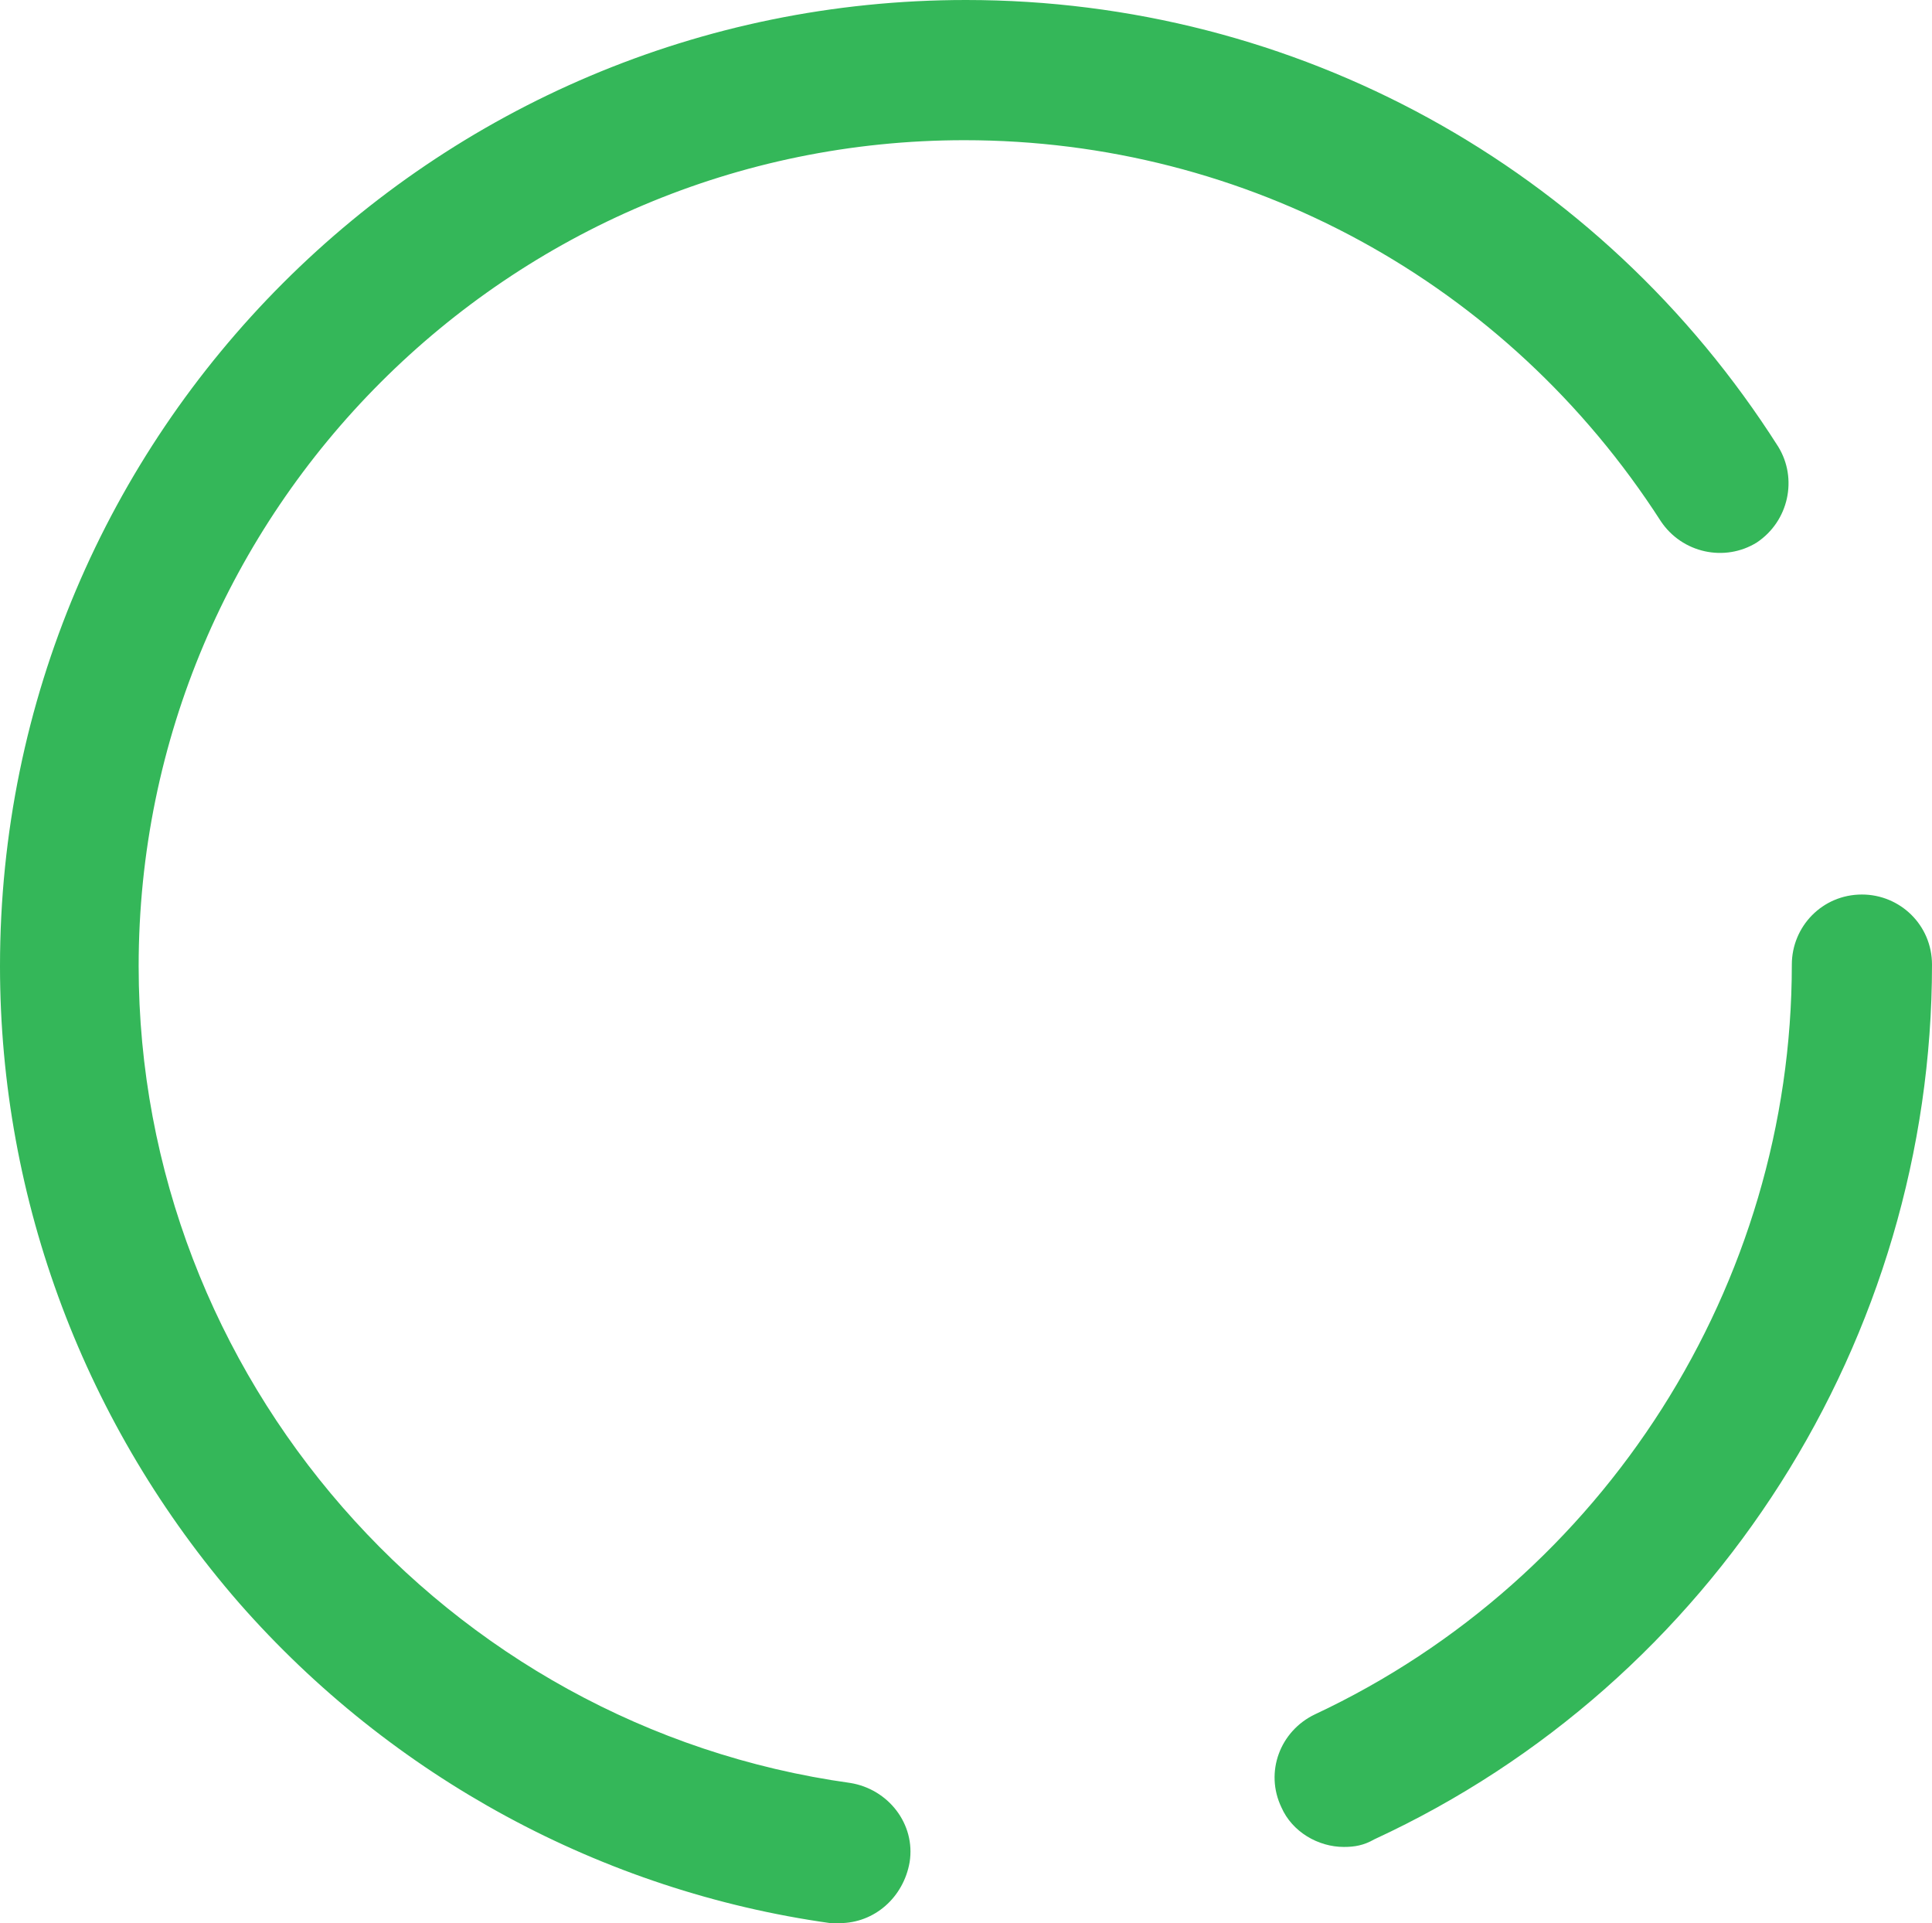 <svg version="1.1" id="图层_1" x="0px" y="0px" width="585.23px" height="582.461px" viewBox="0 0 585.23 582.461" enable-background="new 0 0 585.23 582.461" xml:space="preserve" xmlns="http://www.w3.org/2000/svg" xmlns:xlink="http://www.w3.org/1999/xlink" xmlns:xml="http://www.w3.org/XML/1998/namespace">
  <path fill="#34B759" d="M407.077,559.385c-7.847,0-15.692-4.615-18.923-12c-5.077-10.615-0.462-23.076,10.151-28.152
	C486,478.155,542.77,389.079,542.77,292.155c0-11.539,9.23-21.231,21.23-21.231c11.538,0,21.23,9.231,21.23,21.231
	c0,113.078-66,217.384-168.925,264.923C413.077,558.926,410.308,559.385,407.077,559.385z M275.539,564
	c1.846-11.537-6.461-22.152-18-23.998C134.769,522.926,42,416.772,42,292.616c0-138,112.154-250.154,250.154-250.154
	c85.384,0,164.308,42.923,210.923,115.385c6.461,9.692,19.385,12.461,29.077,6.461c9.689-6.461,12.461-19.384,6.461-29.077
	C484.615,50.308,392.306,0,292.615,0C131.077,0.001,0,131.078,0,292.616C0,363.694,25.846,432,72.461,485.54
	c46.154,52.615,109.846,87.229,179.077,96.922c0.923,0,1.846,0,2.769,0C264.923,582.463,273.692,574.618,275.539,564z" class="color c1"/>
</svg>